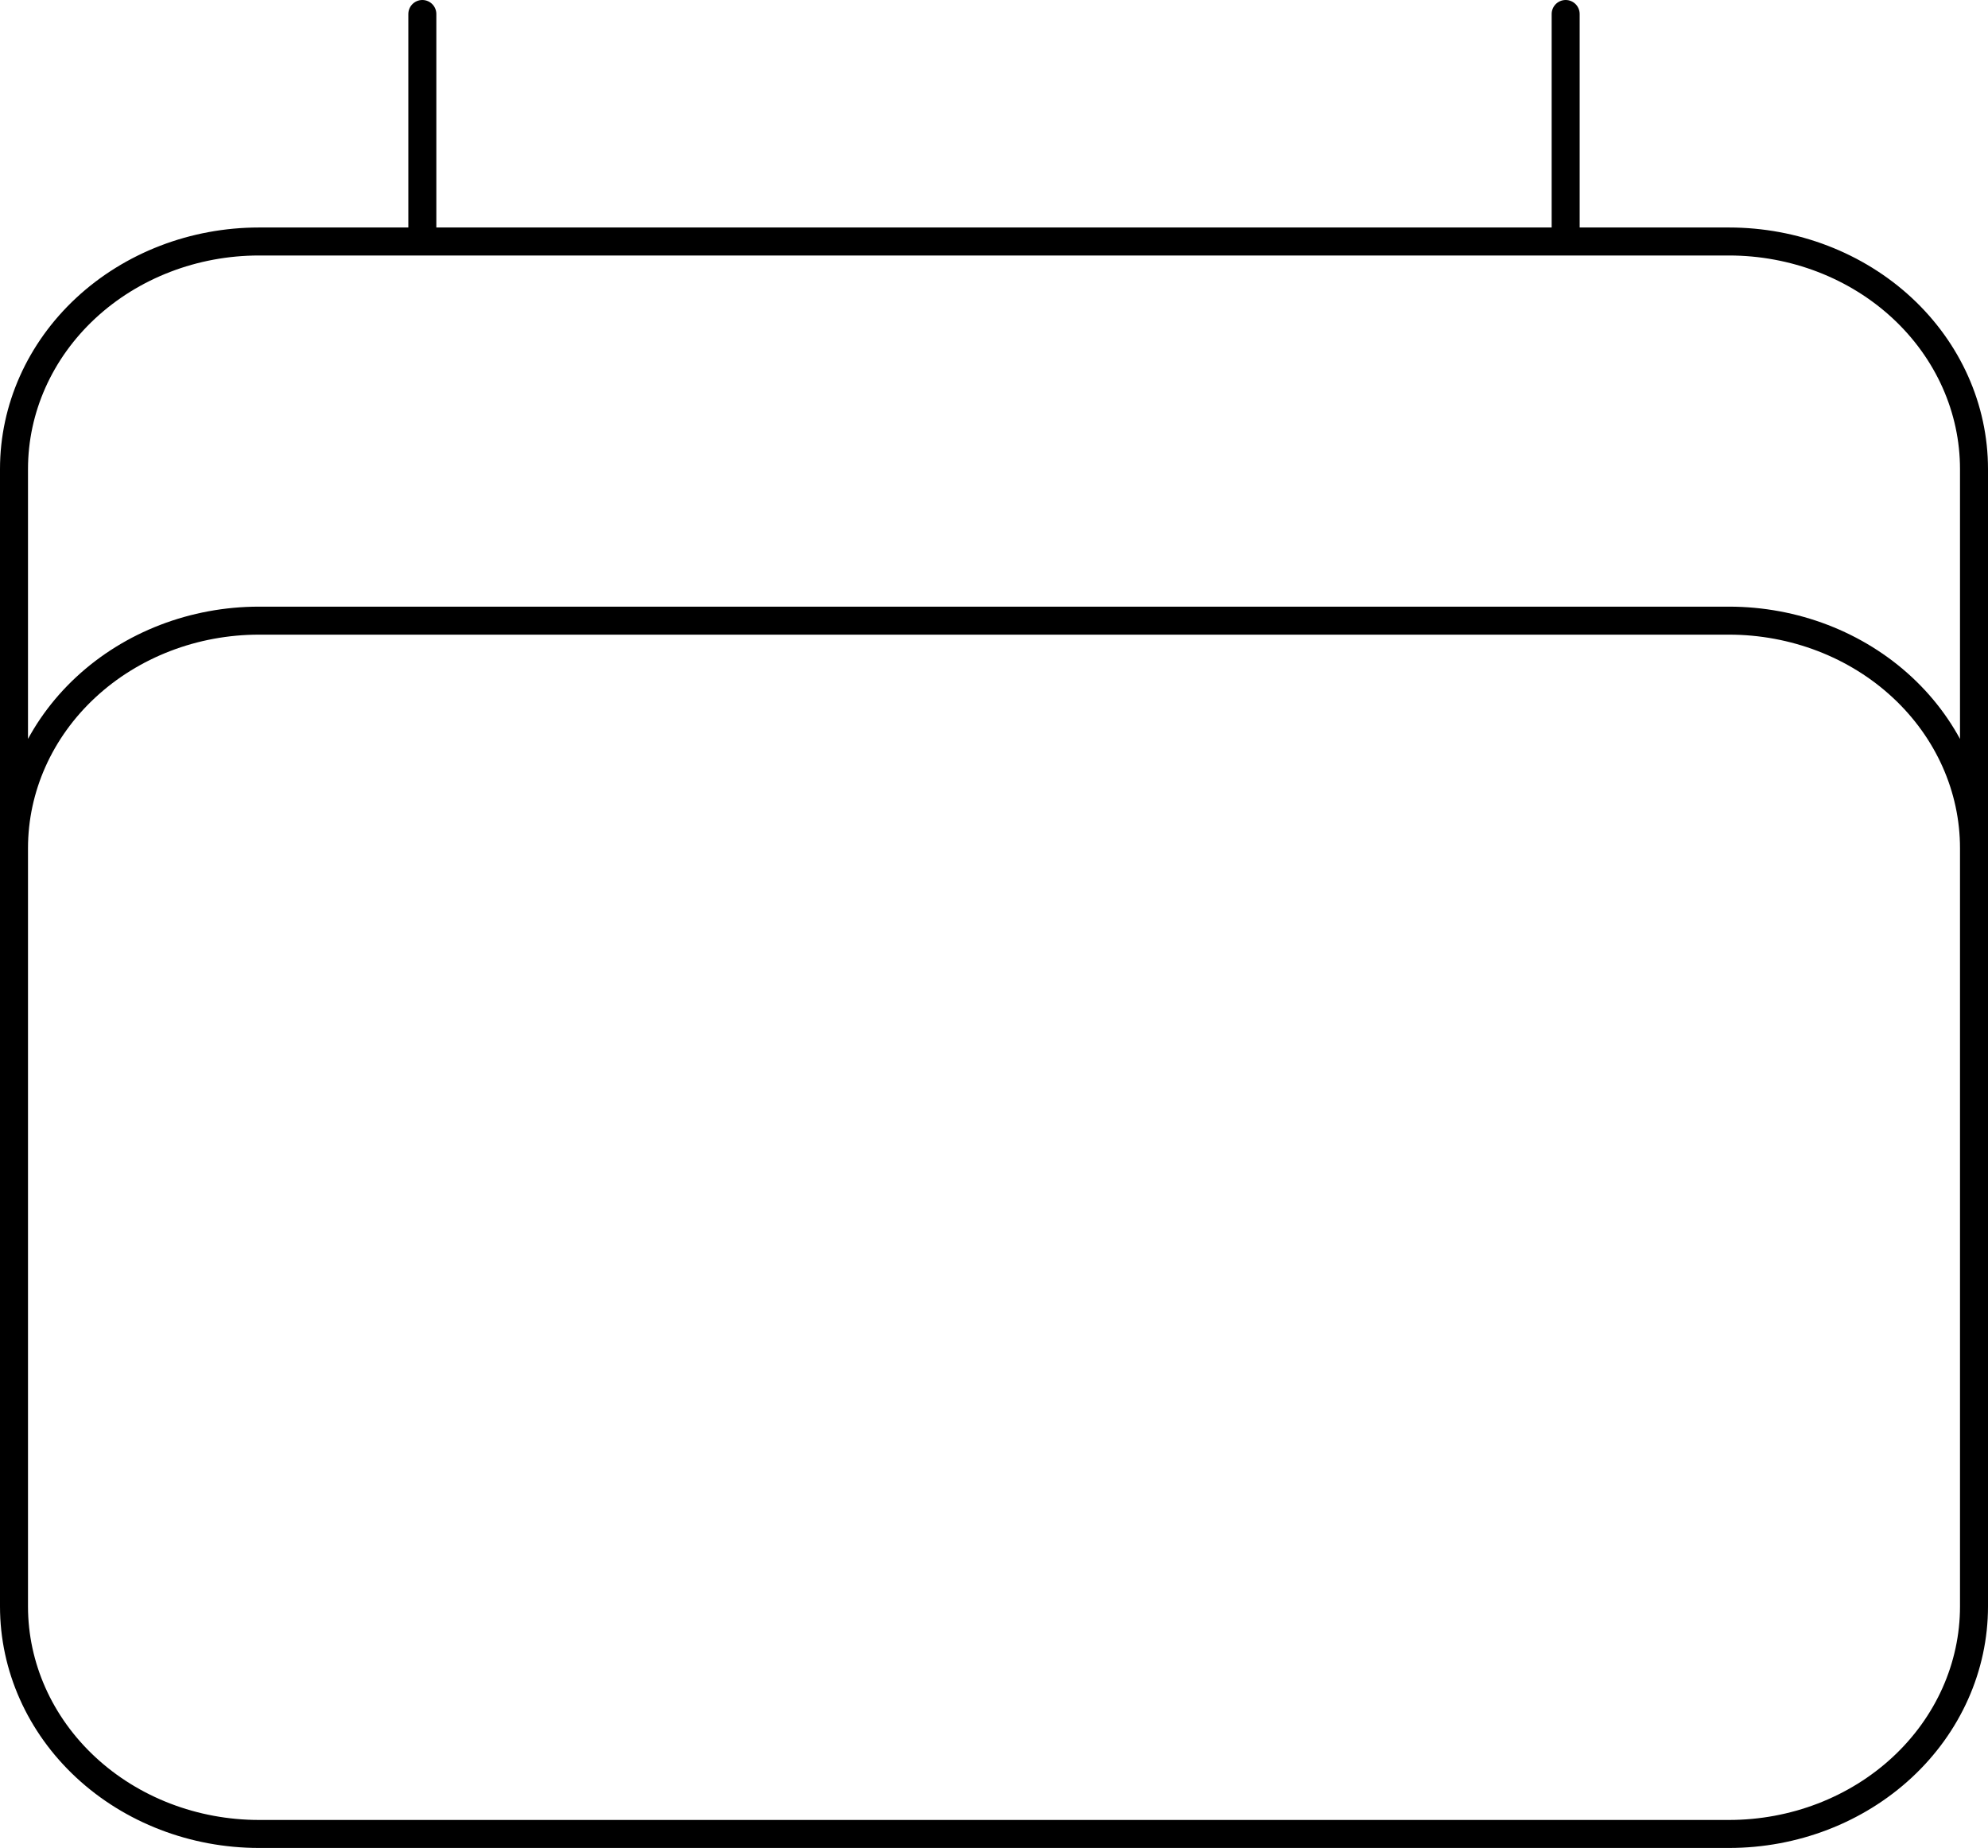 <svg width="142" height="132" viewBox="0 0 142 132" fill="none" xmlns="http://www.w3.org/2000/svg">
<path d="M30.167 1V17.25M111.833 1V17.25M1 114.75V33.5C1 29.19 2.844 25.057 6.126 22.009C9.408 18.962 13.859 17.25 18.5 17.25H123.5C128.141 17.25 132.592 18.962 135.874 22.009C139.156 25.057 141 29.19 141 33.5V114.75M1 114.75C1 119.06 2.844 123.193 6.126 126.24C9.408 129.288 13.859 131 18.5 131H123.5C128.141 131 132.592 129.288 135.874 126.24C139.156 123.193 141 119.06 141 114.75M1 114.75V60.583C1 56.274 2.844 52.14 6.126 49.093C9.408 46.045 13.859 44.333 18.5 44.333H123.5C128.141 44.333 132.592 46.045 135.874 49.093C139.156 52.14 141 56.274 141 60.583V114.75" stroke="black" stroke-width="2" stroke-linecap="round" stroke-linejoin="round"/>
</svg>
